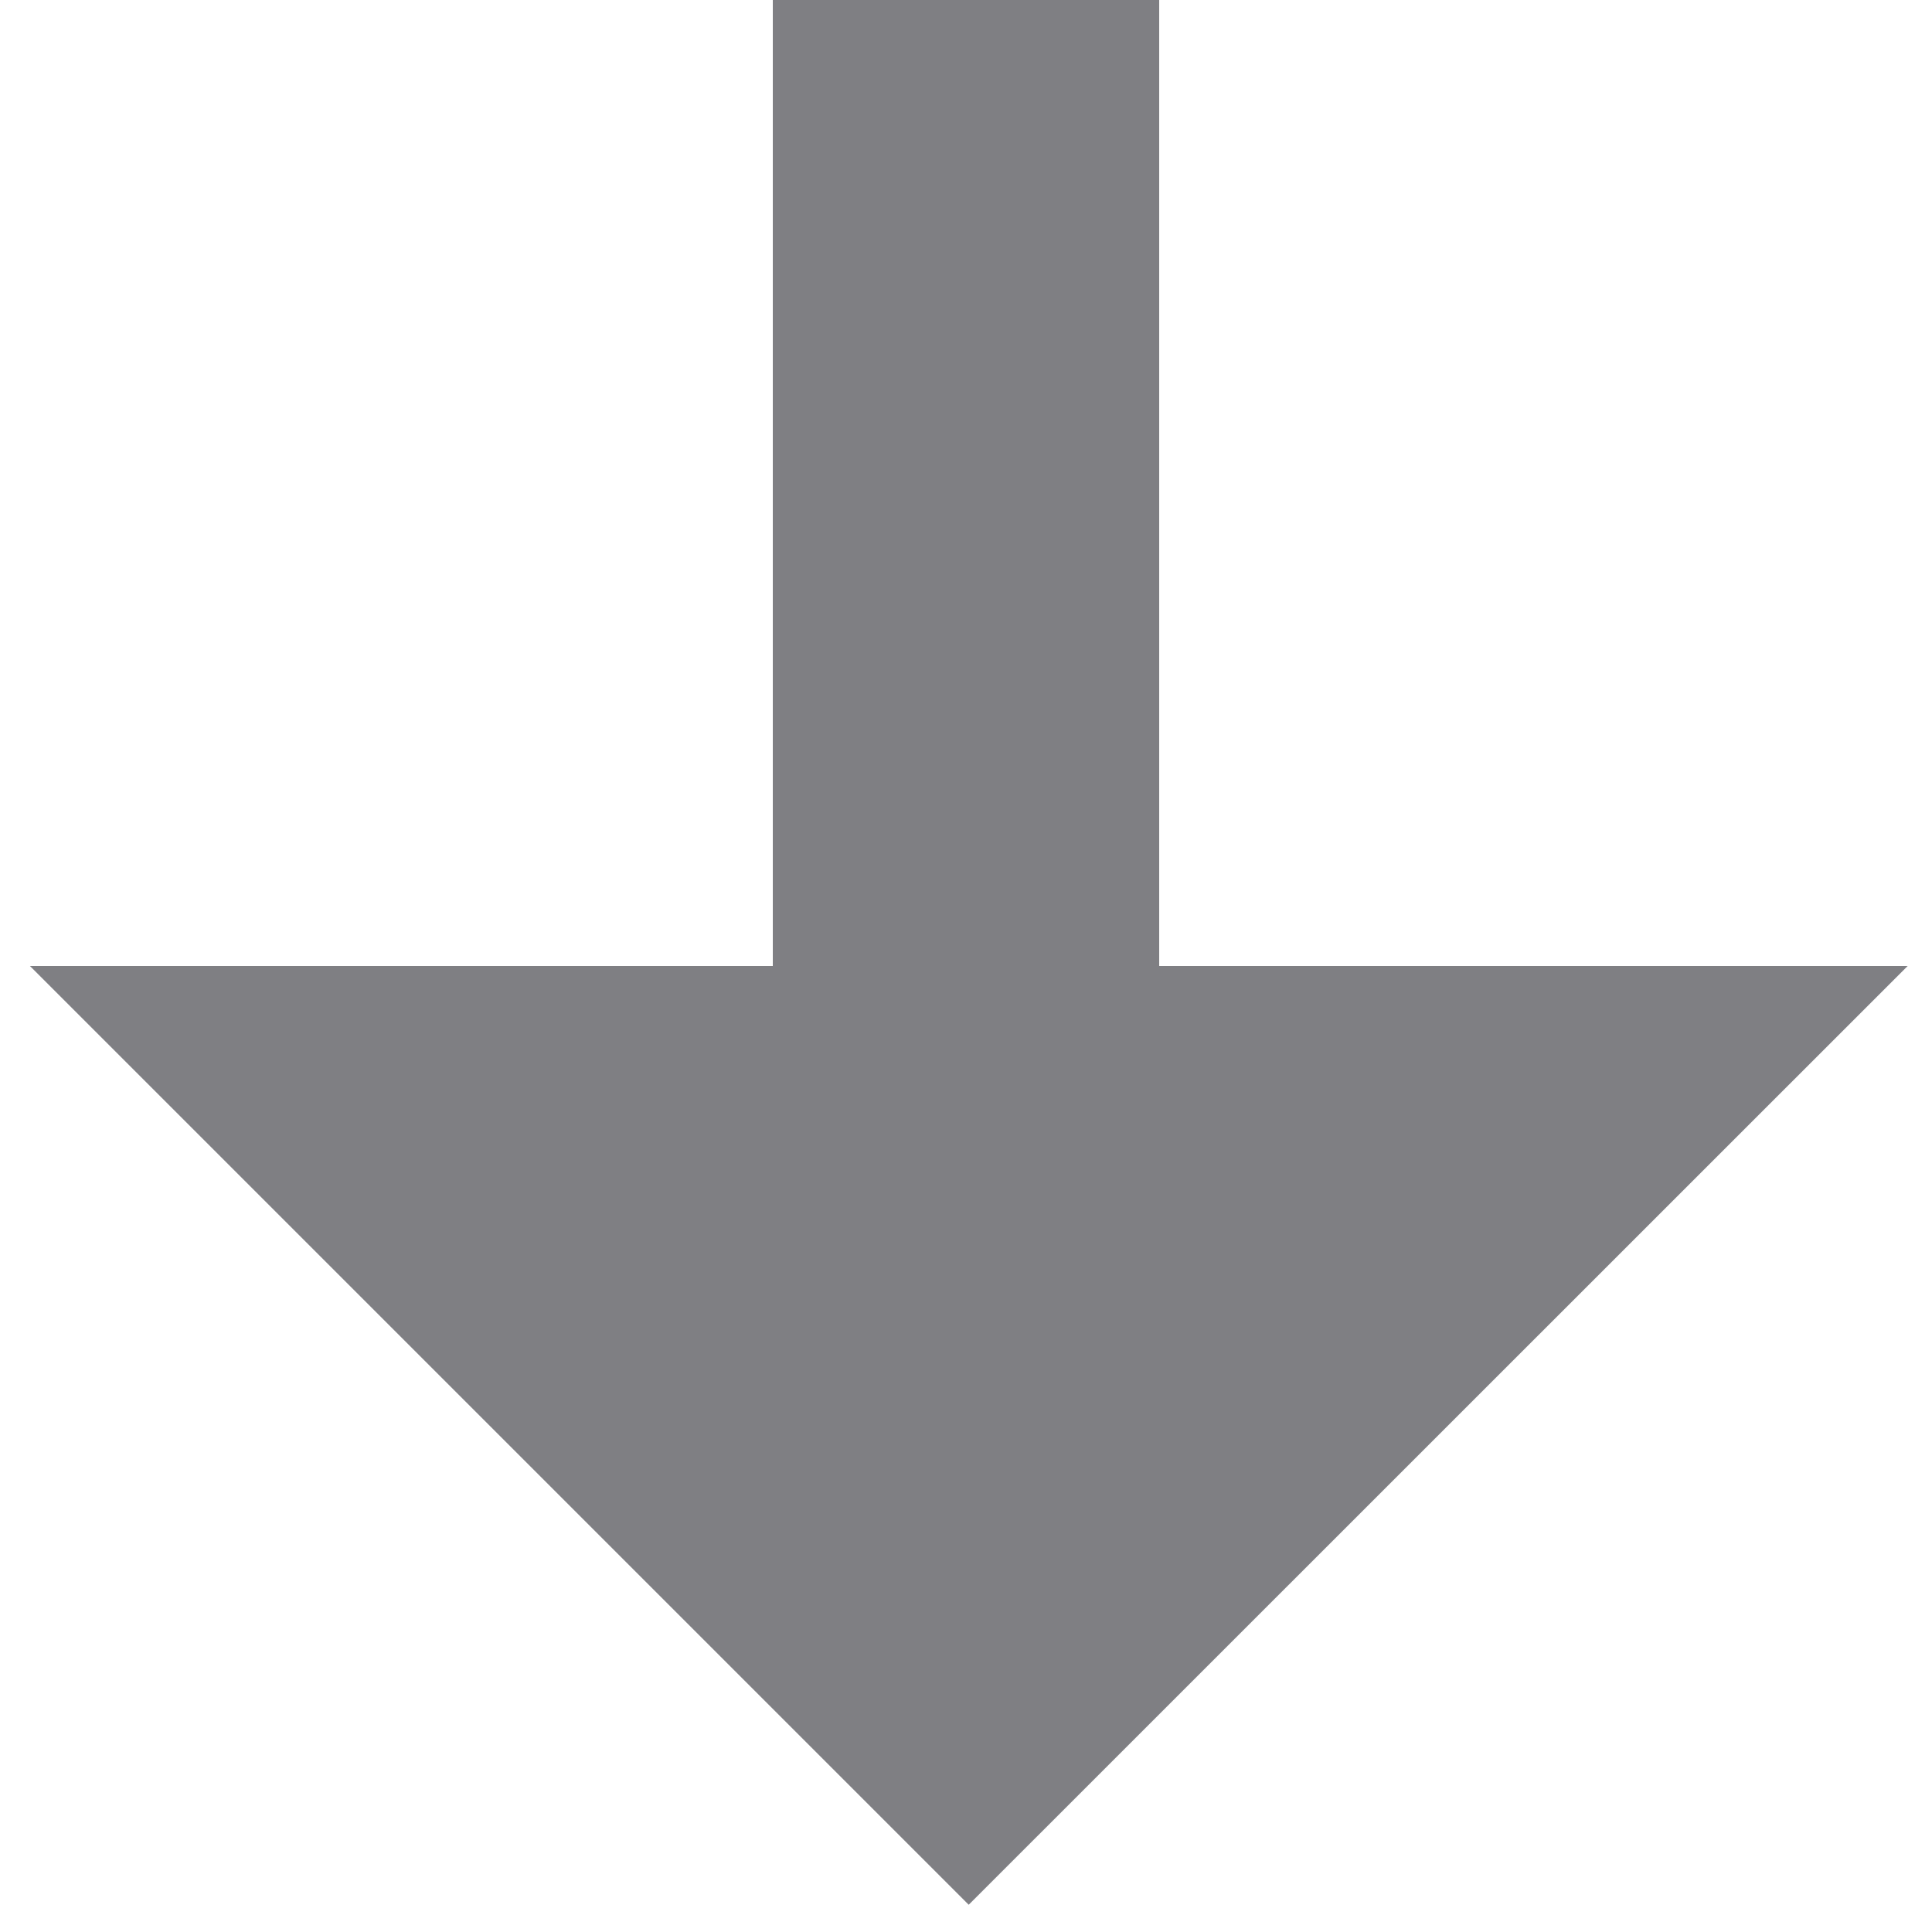 <?xml version="1.0" encoding="utf-8"?>
<!-- Generator: Adobe Illustrator 15.0.2, SVG Export Plug-In  -->
<!DOCTYPE svg PUBLIC "-//W3C//DTD SVG 1.1//EN" "http://www.w3.org/Graphics/SVG/1.1/DTD/svg11.dtd">
<svg version="1.1"
	 xmlns="http://www.w3.org/2000/svg" xmlns:xlink="http://www.w3.org/1999/xlink" xmlns:a="http://ns.adobe.com/AdobeSVGViewerExtensions/3.0/"
	 x="0px" y="0px" width="10px" height="10px" viewBox="-0.155 0 10 10" overflow="visible" enable-background="new -0.155 0 10 10"
	 xml:space="preserve">
<defs>
</defs>
<polygon fill="#7F7F83" points="5.845,5 5.845,0 3.845,0 3.845,5 0,5 4.859,9.859 9.719,5 "/>
</svg>
